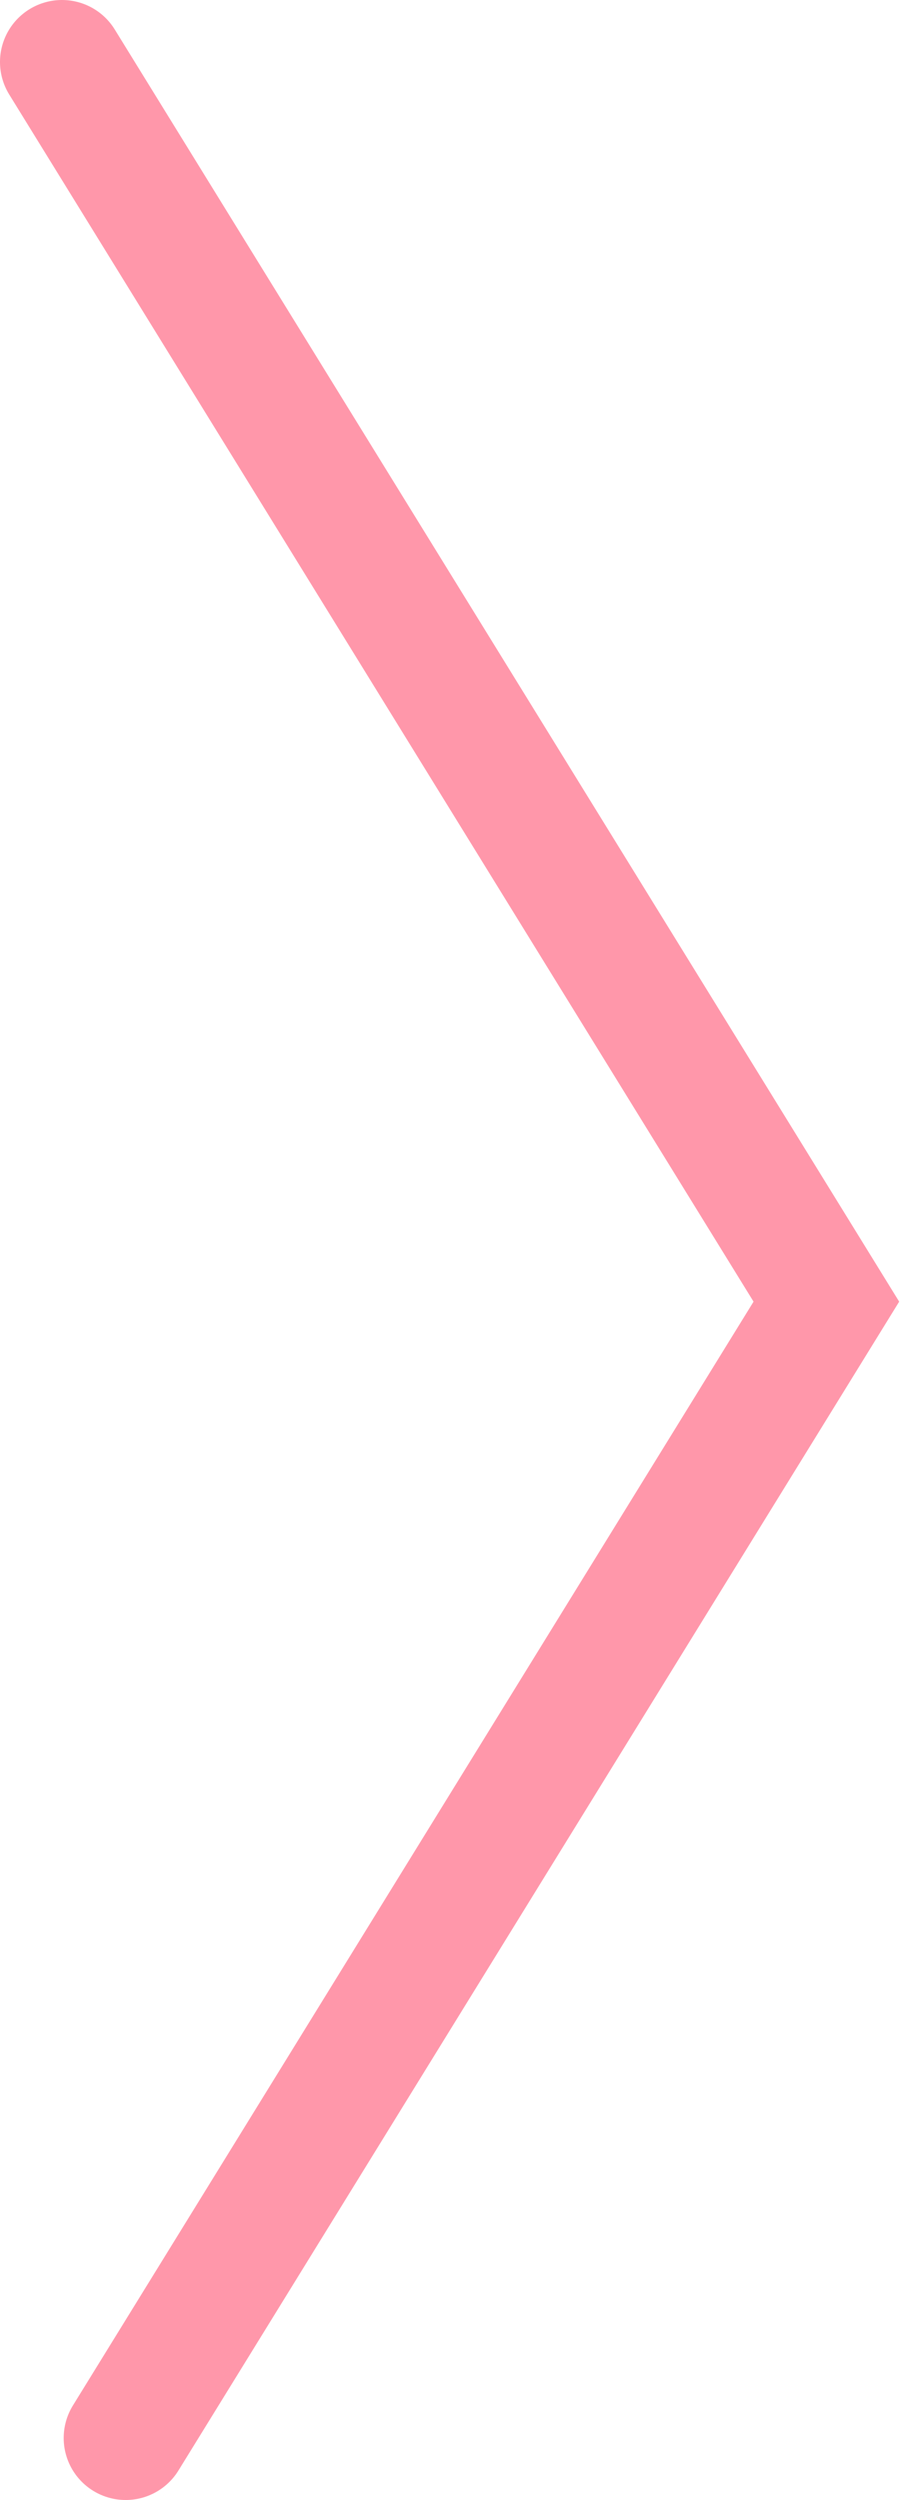 <svg width="44" height="121" viewBox="0 0 44 121" fill="none" xmlns="http://www.w3.org/2000/svg">
<path d="M3 3L40 63L6.083 118" stroke="#FF7C94" stroke-opacity="0.79" stroke-width="6" stroke-linecap="round"/>
</svg>
